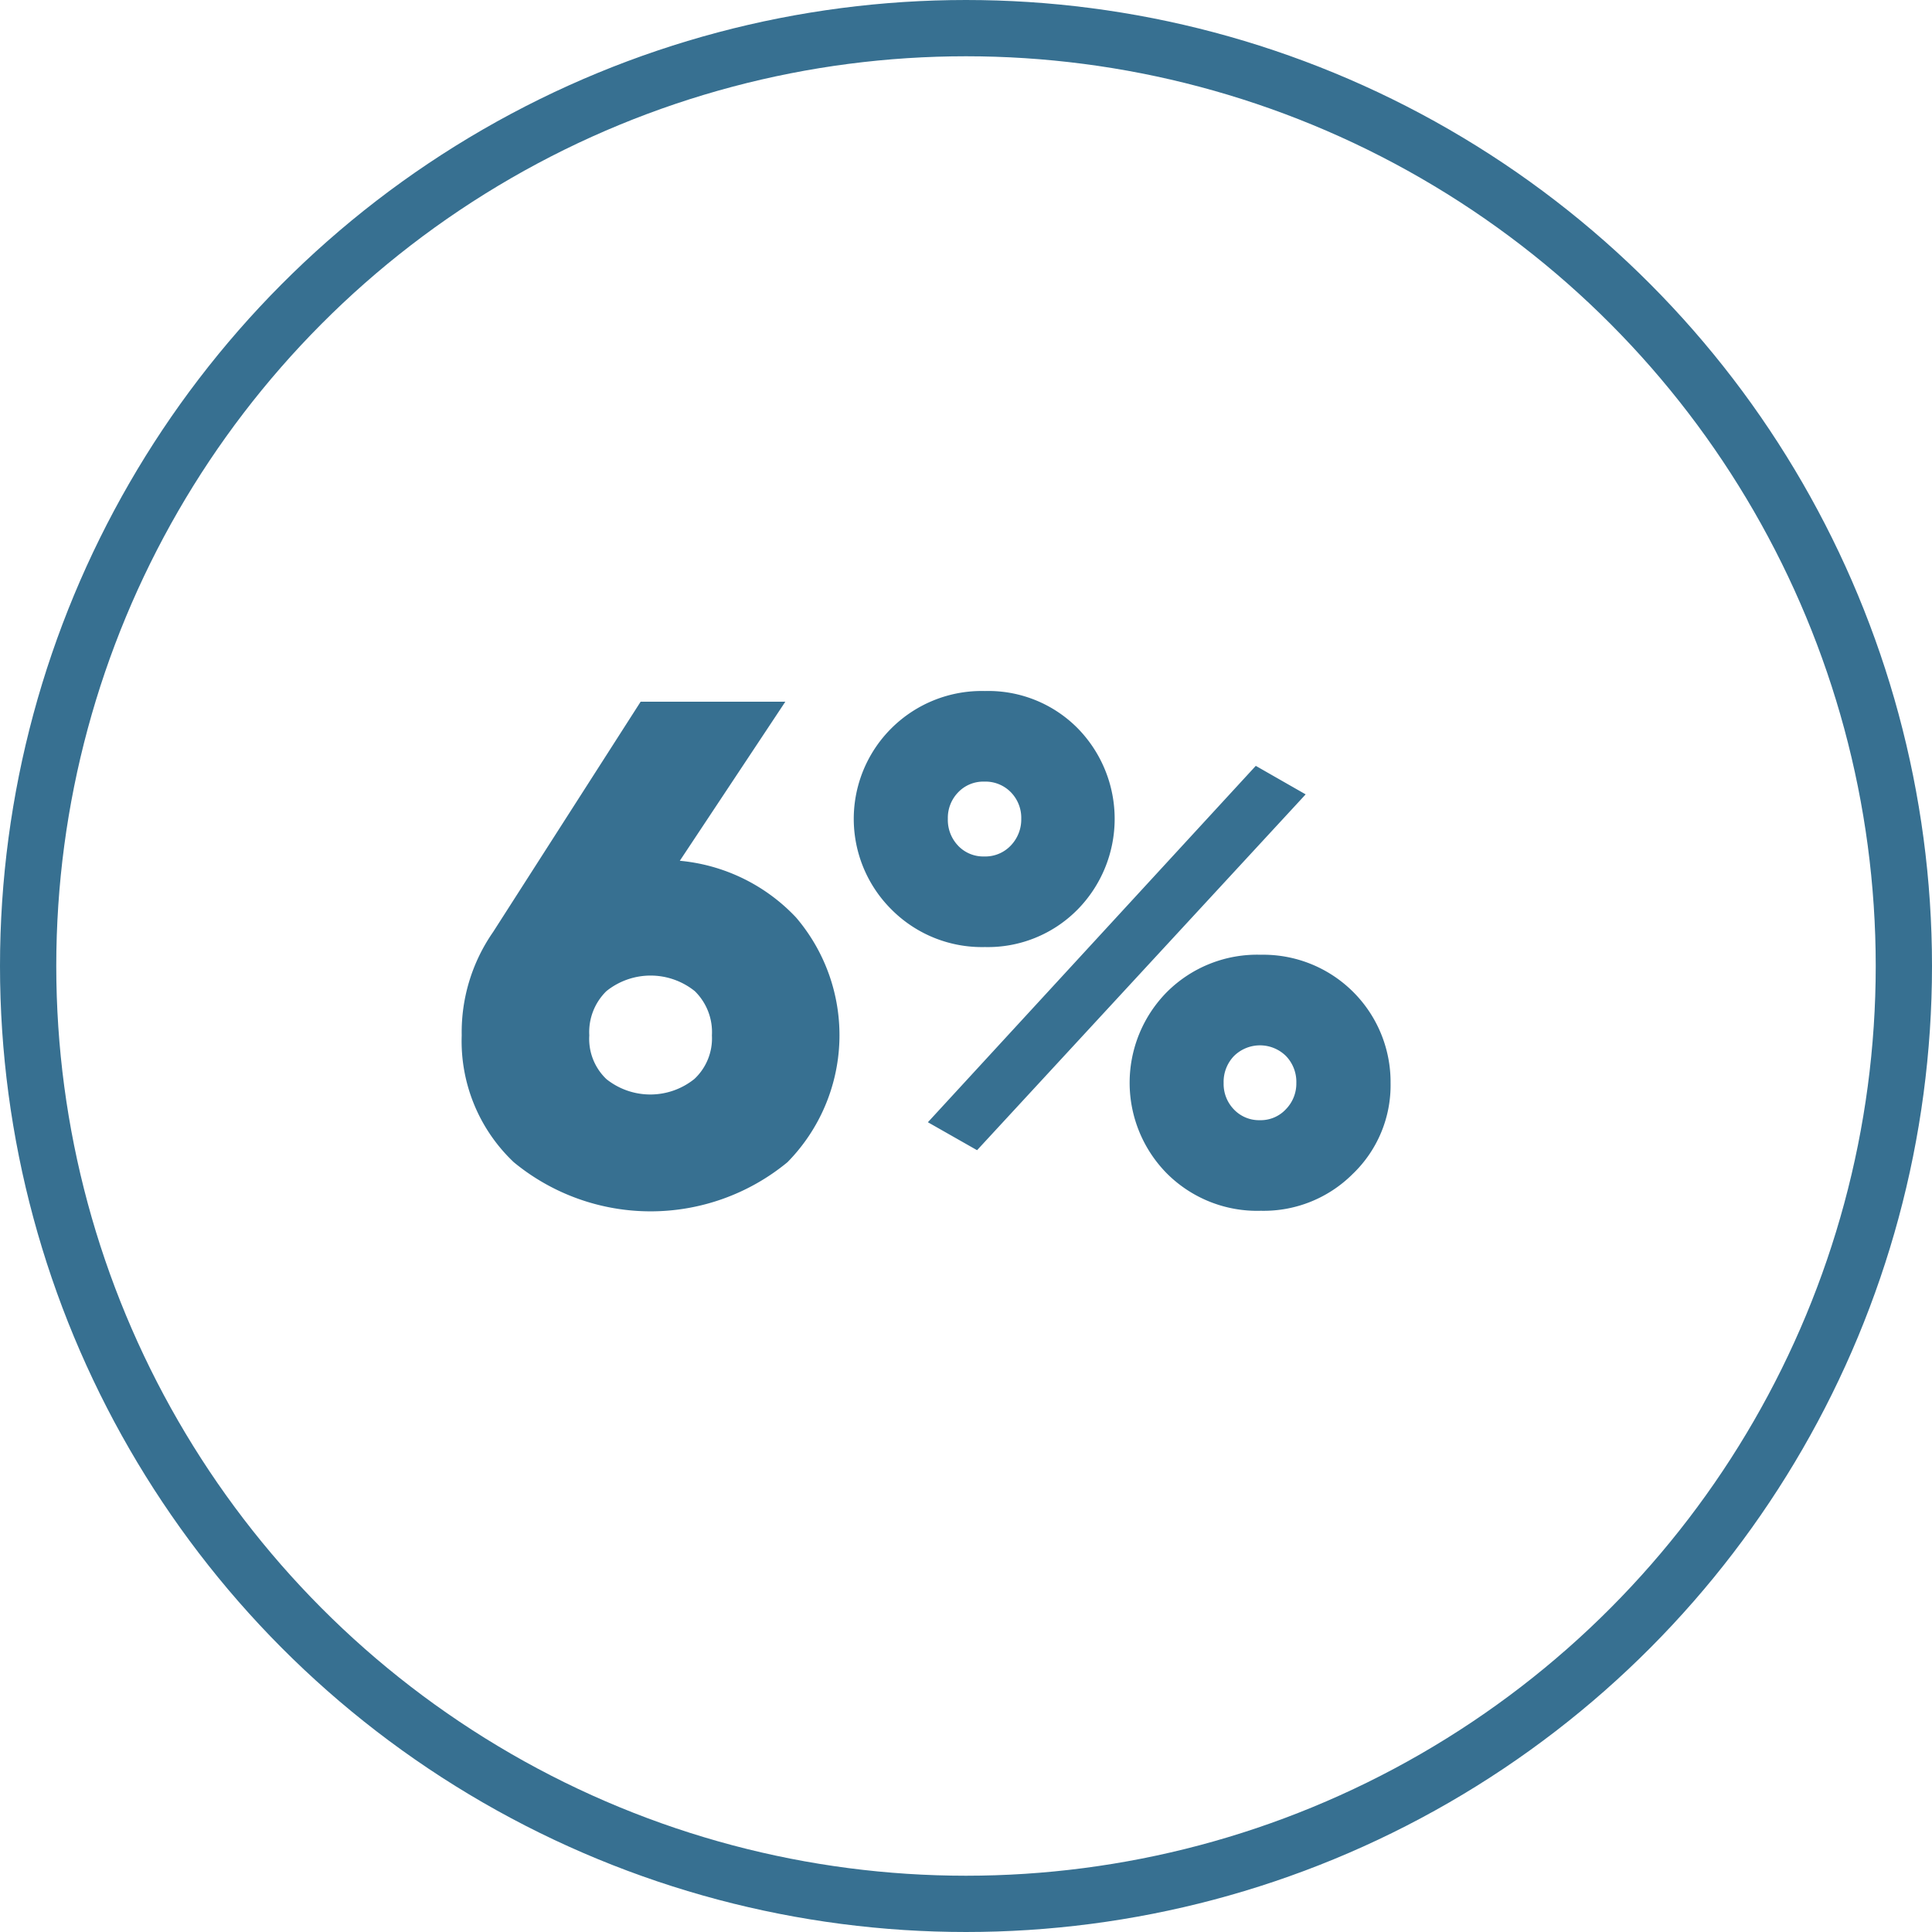<svg data-name="4" xmlns="http://www.w3.org/2000/svg" width="103" height="103"><circle cx="51.5" cy="51.5" r="50" stroke="#377091" stroke-width="3" fill="none"/><path data-name="6%" d="M41.868 37.41h-7.714l-7.867 12.28a9.363 9.363 0 0 0-1.672 5.51 8.885 8.885 0 0 0 2.775 6.76 11.469 11.469 0 0 0 14.592 0 9.658 9.658 0 0 0 .455-13.05 9.734 9.734 0 0 0-6.194-3.02zm-9.539 20.12a2.957 2.957 0 0 1-.912-2.33 3.053 3.053 0 0 1 .912-2.36 3.759 3.759 0 0 1 4.712 0 3.054 3.054 0 0 1 .913 2.36 2.961 2.961 0 0 1-.932 2.32 3.749 3.749 0 0 1-4.693.01zm25.1-9.02a6.9 6.9 0 0 0 .019-9.69 6.7 6.7 0 0 0-4.94-1.98 6.823 6.823 0 0 0-4.978 1.98 6.811 6.811 0 0 0 0 9.67 6.8 6.8 0 0 0 4.978 2 6.71 6.71 0 0 0 4.92-1.98zM52.09 61.32l17.518-18.97-2.659-1.52-17.481 19zm-1.007-16.23a1.989 1.989 0 0 1-.551-1.44 1.951 1.951 0 0 1 .551-1.41 1.848 1.848 0 0 1 1.387-.57 1.893 1.893 0 0 1 1.425.57 1.951 1.951 0 0 1 .551 1.41 2.008 2.008 0 0 1-.551 1.42 1.872 1.872 0 0 1-1.425.59 1.848 1.848 0 0 1-1.388-.57zm21.052 17.48a6.547 6.547 0 0 0 2-4.83 6.79 6.79 0 0 0-6.916-6.84 6.806 6.806 0 0 0-5 1.98 6.881 6.881 0 0 0 0 9.69 6.806 6.806 0 0 0 5 1.98 6.71 6.71 0 0 0 4.915-1.98zm-6.9-4.83a1.989 1.989 0 0 1 .551-1.44 1.973 1.973 0 0 1 2.774 0 1.989 1.989 0 0 1 .551 1.44 1.954 1.954 0 0 1-.551 1.39 1.829 1.829 0 0 1-1.387.59 1.848 1.848 0 0 1-1.387-.57 1.951 1.951 0 0 1-.551-1.41z" fill-rule="evenodd" fill="#377091"/></svg>